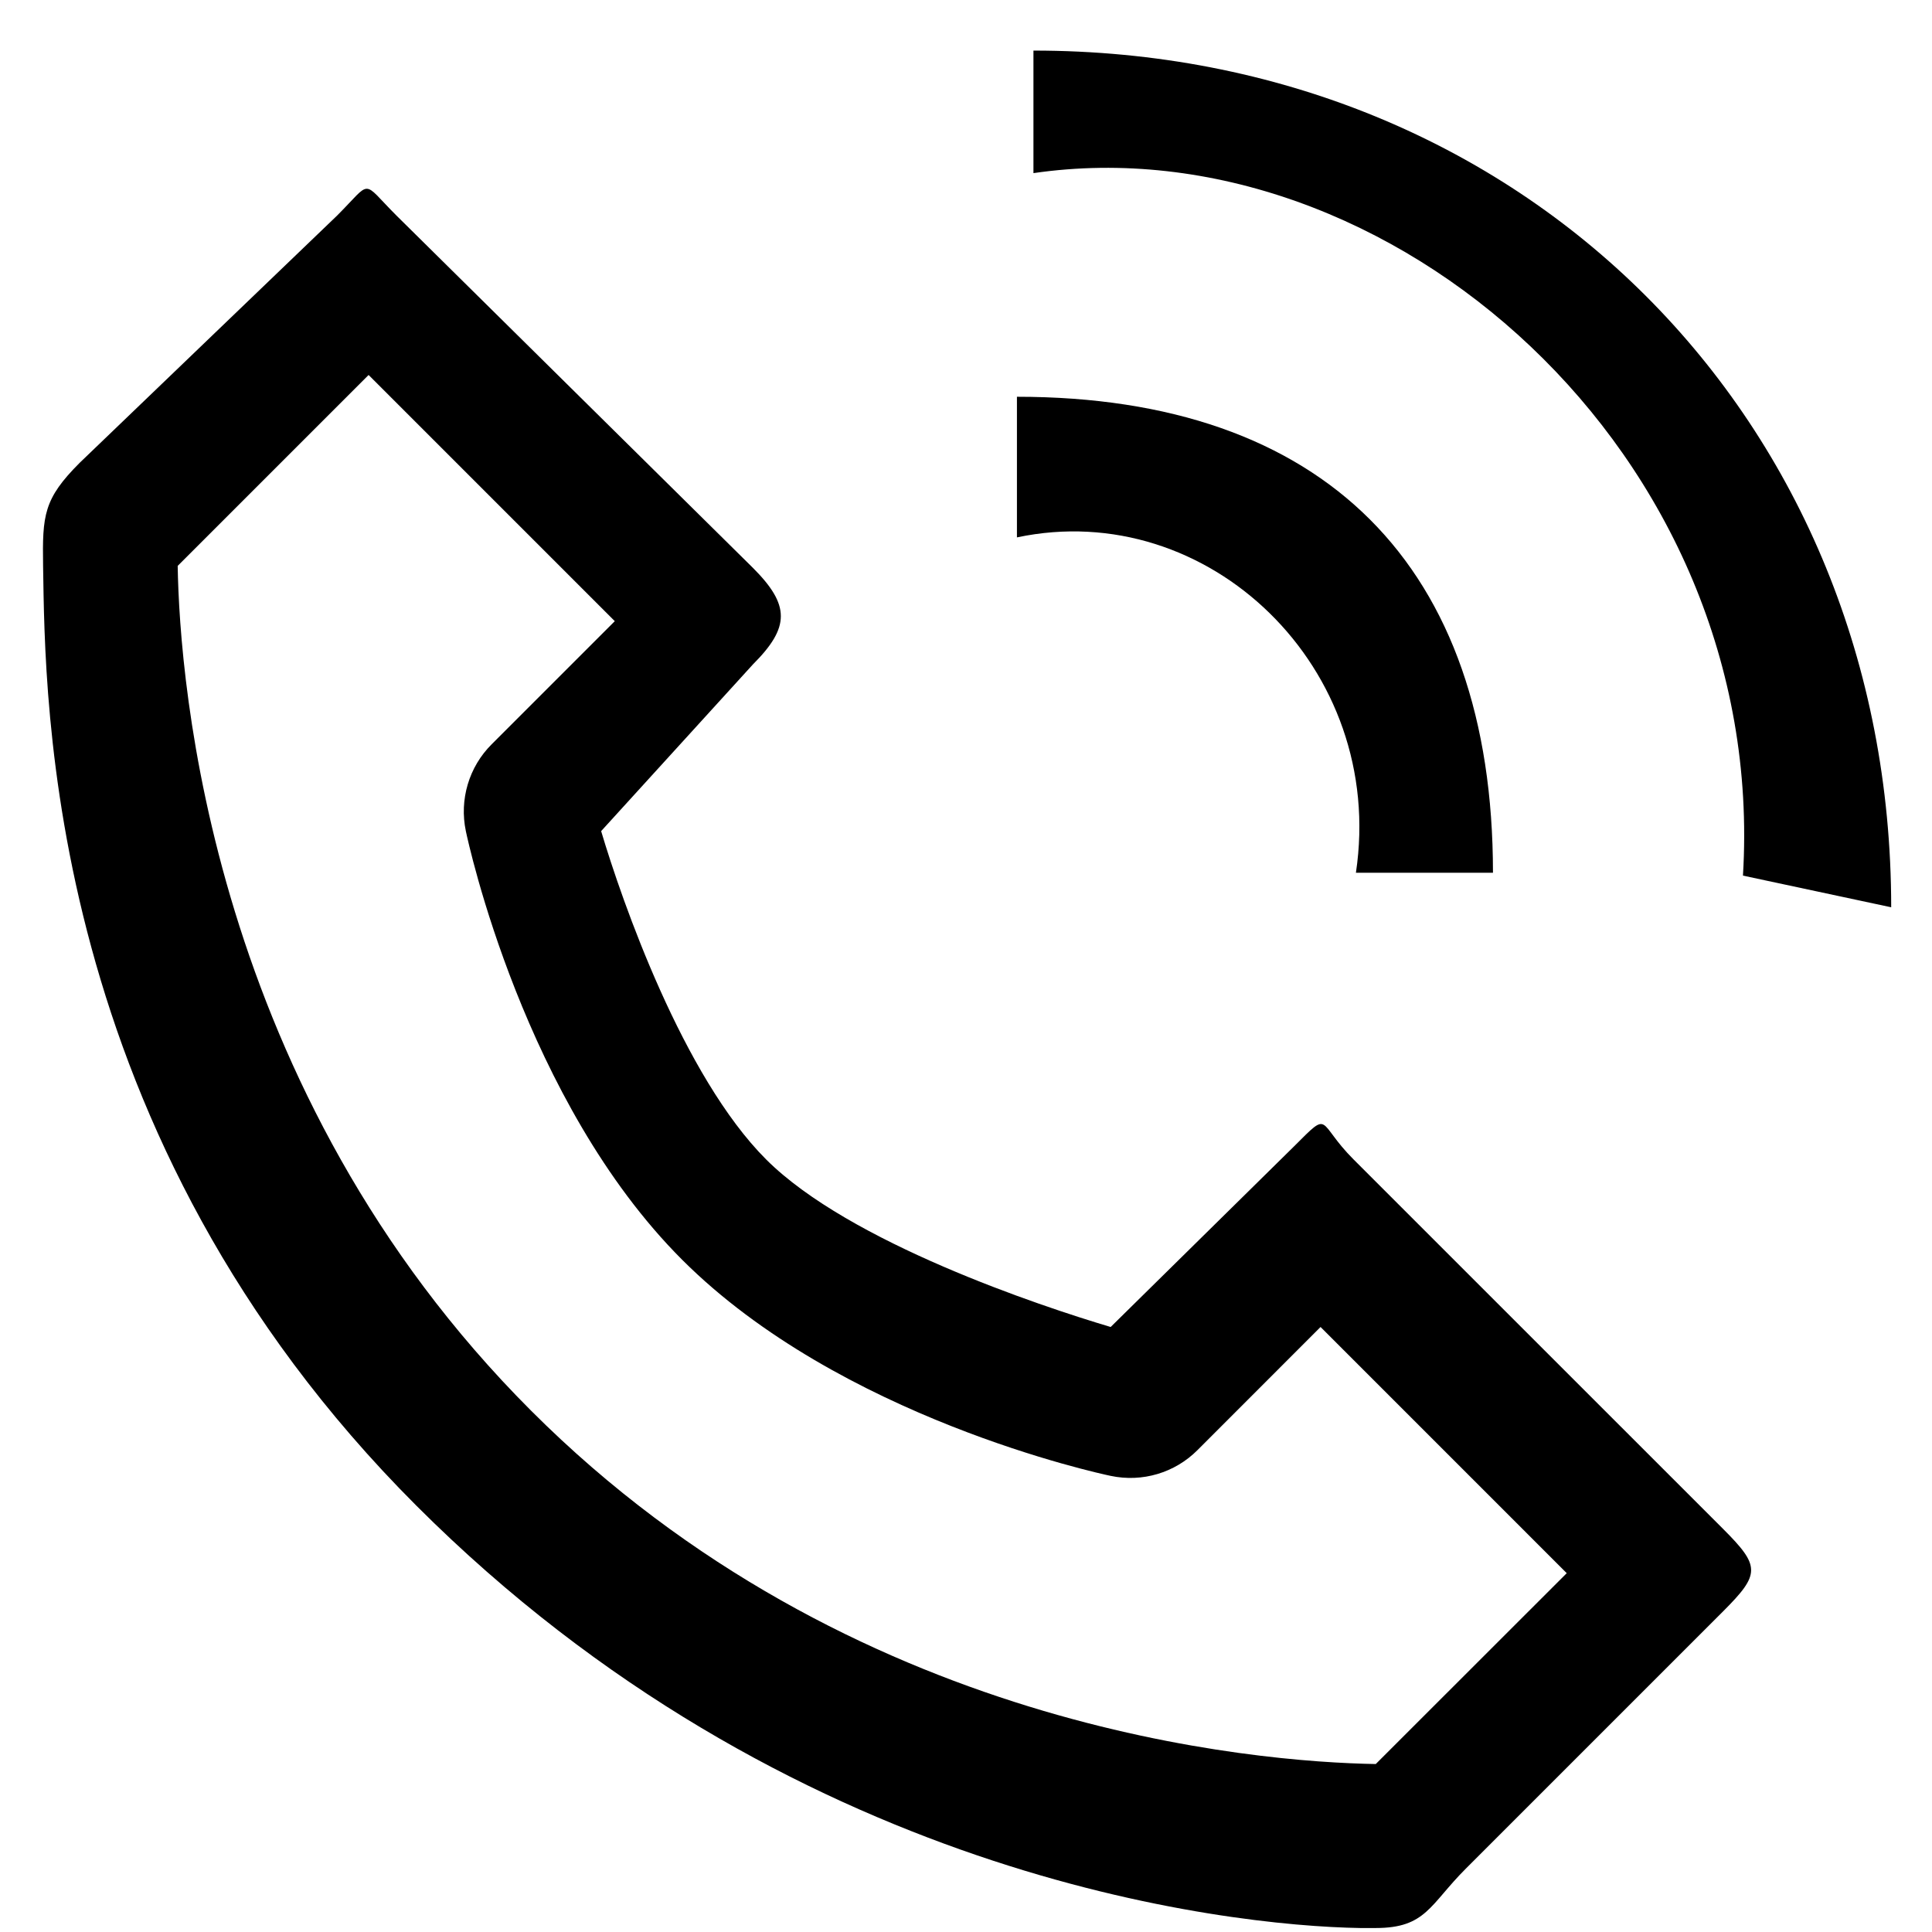 <svg width="33" height="33" viewBox="0 0 33 33" fill="none" xmlns="http://www.w3.org/2000/svg">
<path d="M23.233 32.932L23.499 32.932C24.358 32.932 24.422 32.532 25.037 31.918L29.434 27.521C30.069 26.885 30.069 26.753 29.434 26.117L23.12 19.804C22.484 19.168 22.741 18.943 22.106 19.578L18.971 22.666C17.769 22.308 14.508 21.225 13.086 19.804C11.665 18.383 10.626 15.398 10.268 14.196L12.861 11.348C13.496 10.713 13.496 10.336 12.861 9.7L6.772 3.682C6.162 3.072 6.368 3.072 5.758 3.682L1.362 7.904C0.744 8.522 0.723 8.799 0.736 9.666C0.773 11.981 0.773 19.379 7.111 25.717C13.45 32.056 20.917 32.895 23.233 32.932ZM6.296 6.405L10.501 10.61L8.398 12.713C8.009 13.1 7.844 13.659 7.957 14.196C7.996 14.383 8.951 18.817 11.65 21.516C14.35 24.216 18.784 25.17 18.971 25.209C19.512 25.323 20.067 25.157 20.454 24.769L22.556 22.666L26.761 26.871L23.499 30.131C21.47 30.097 14.527 29.552 9.071 24.095C3.598 18.622 3.068 11.654 3.035 9.666L6.296 6.405ZM29.771 14.956L32.303 15.497C32.303 7.155 26.005 0.864 17.652 0.864V2.957C23.704 2.077 30.209 7.736 29.771 14.956Z" fill="black"/>
<path d="M17.37 9.179C20.64 8.486 23.684 11.418 23.16 14.907H25.501C25.501 9.663 22.614 6.777 17.37 6.777V9.179Z" fill="black"/>
</svg>
